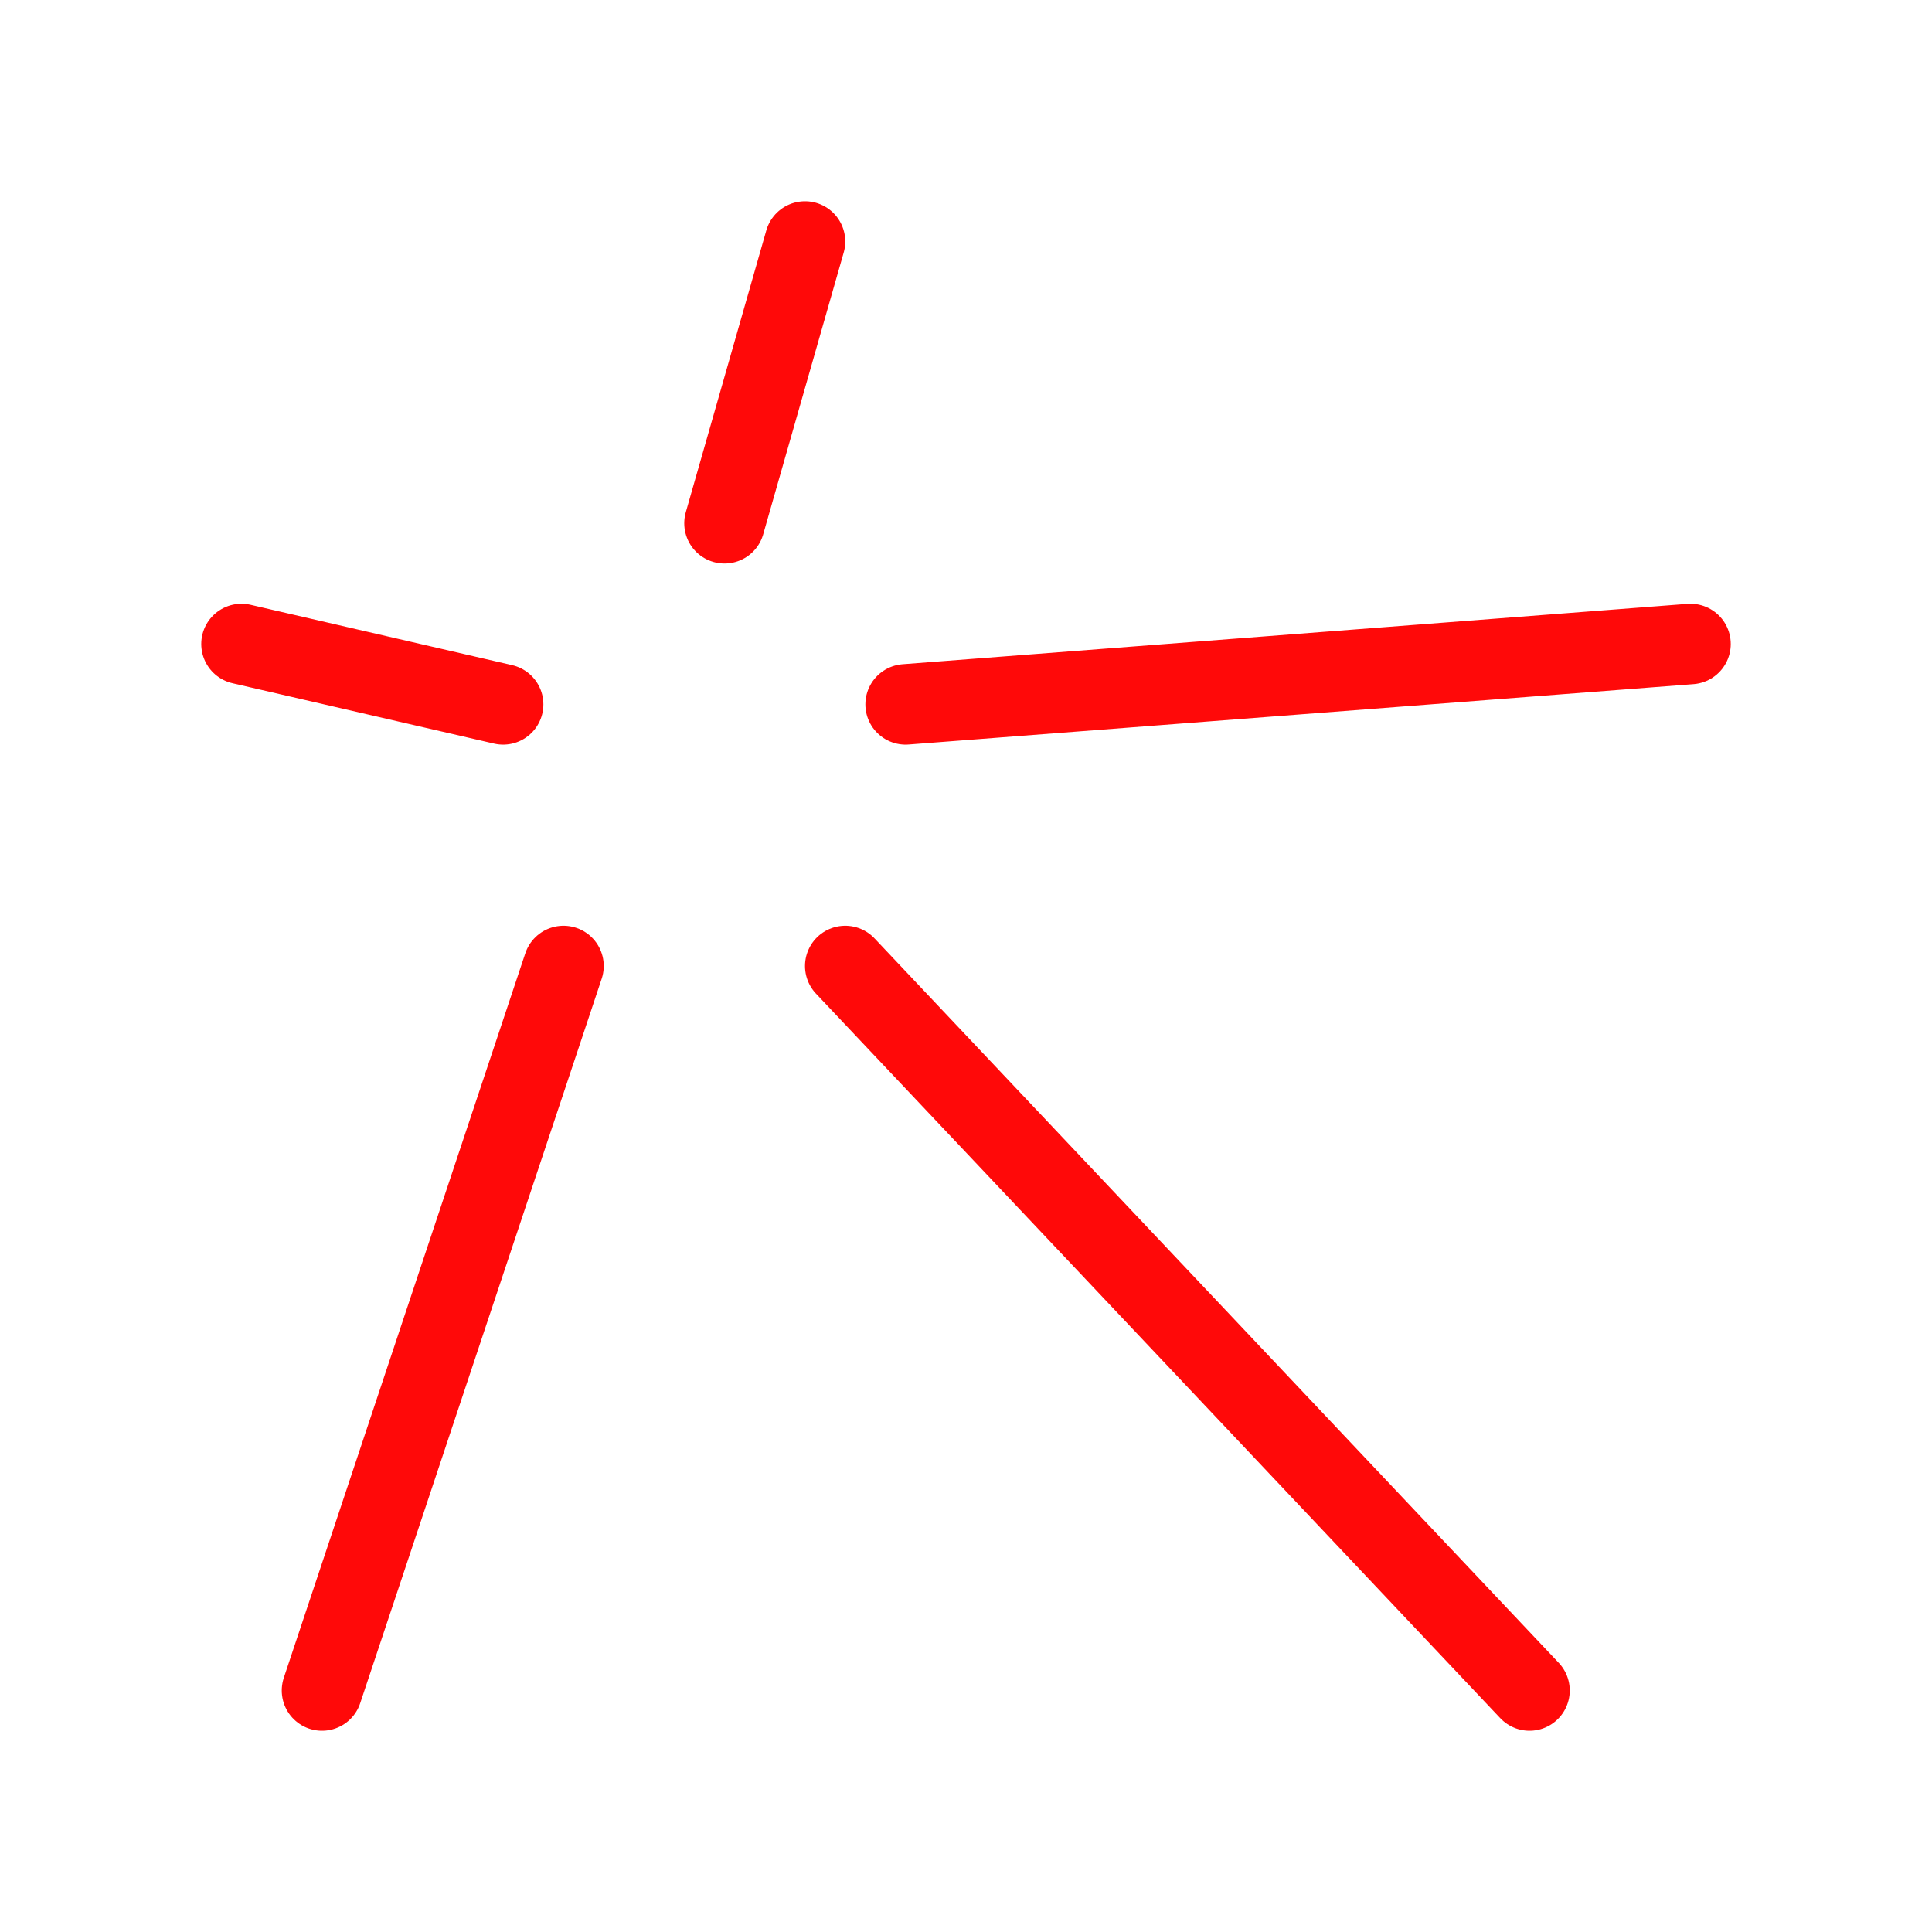 <?xml version="1.0" encoding="UTF-8"?><svg width="24" height="24" viewBox="0 0 48 48" fill="none" xmlns="http://www.w3.org/2000/svg"><path d="M6 16L12.5 17.5" stroke="#FF0909" stroke-width="2" stroke-linecap="round" stroke-linejoin="round"/><path d="M8 42L14 24" stroke="#FF0909" stroke-width="2" stroke-linecap="round" stroke-linejoin="round"/><path d="M38 42L21 24" stroke="#FF0909" stroke-width="2" stroke-linecap="round" stroke-linejoin="round"/><path d="M42 16L22.5 17.5" stroke="#FF0909" stroke-width="2" stroke-linecap="round" stroke-linejoin="round"/><path d="M20 6L18 13" stroke="#FF0909" stroke-width="2" stroke-linecap="round" stroke-linejoin="round"/></svg>